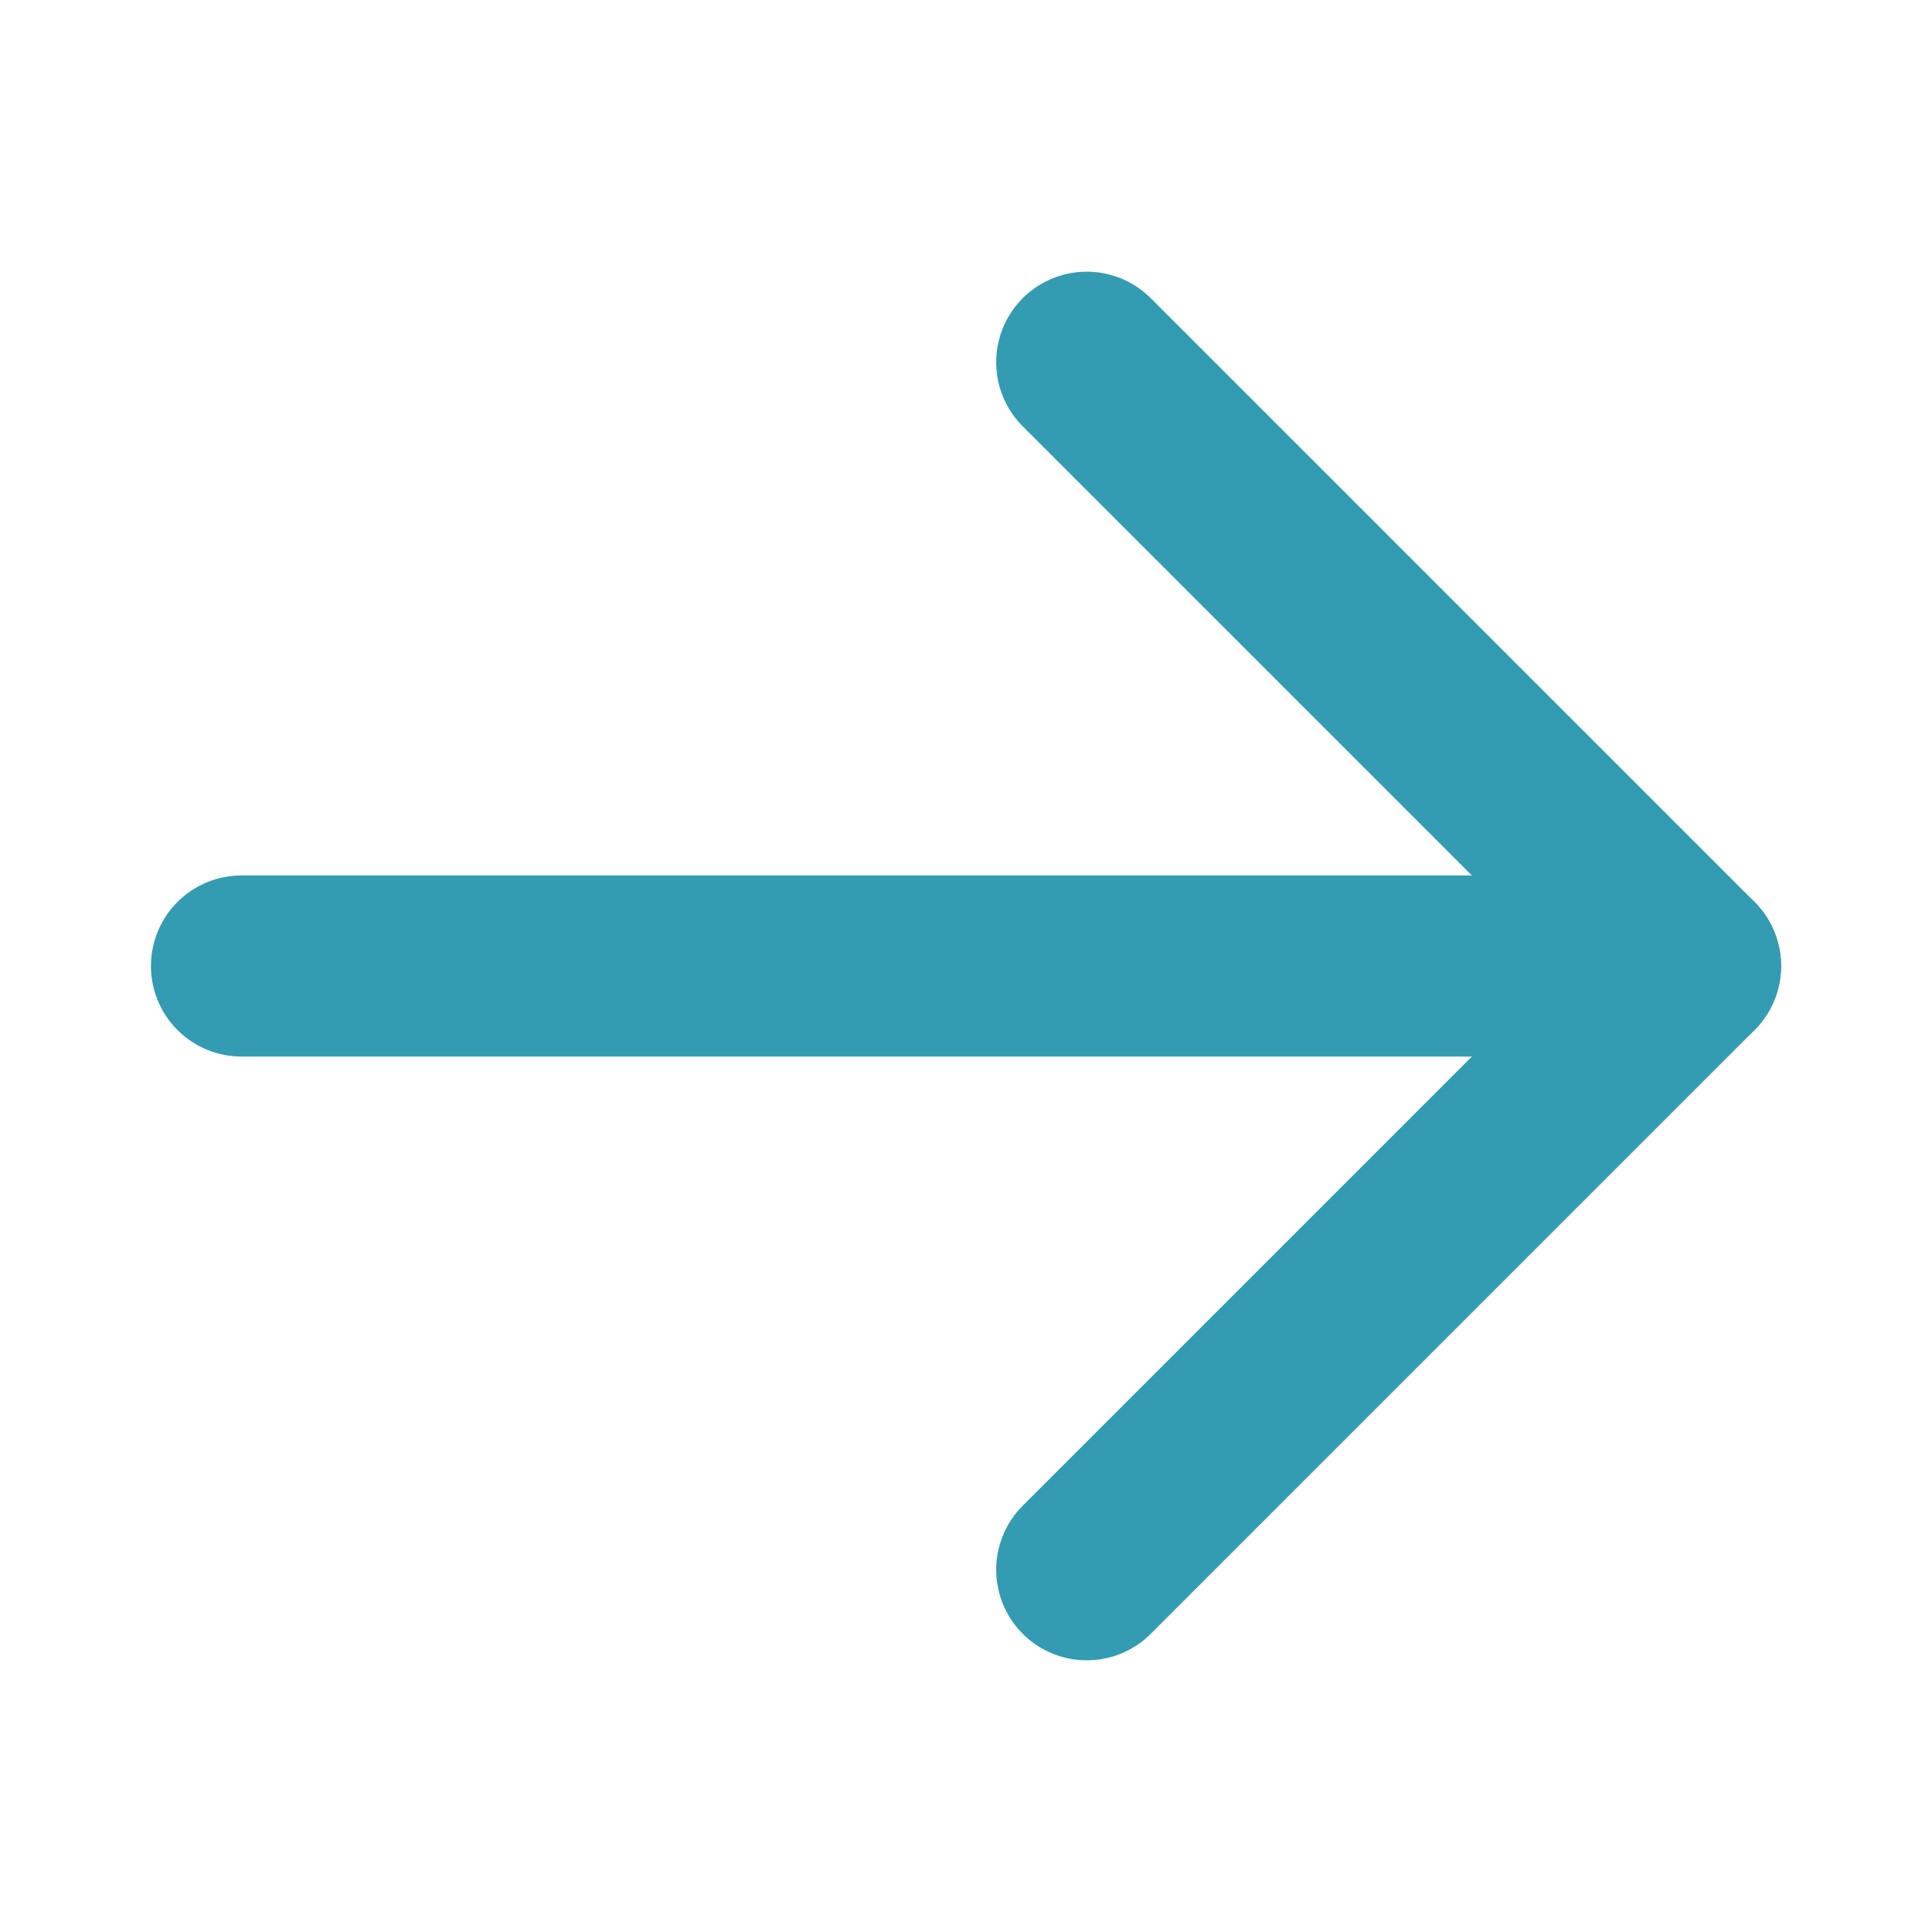 <svg width="16" height="16" viewBox="0 0 16 16" fill="none" xmlns="http://www.w3.org/2000/svg">
<path d="M2 8H14" stroke="#339CB3" stroke-width="1.5" stroke-linecap="round" stroke-linejoin="round"/>
<path d="M9 3L14 8L9 13" stroke="#339CB3" stroke-width="1.5" stroke-linecap="round" stroke-linejoin="round"/>
</svg>
